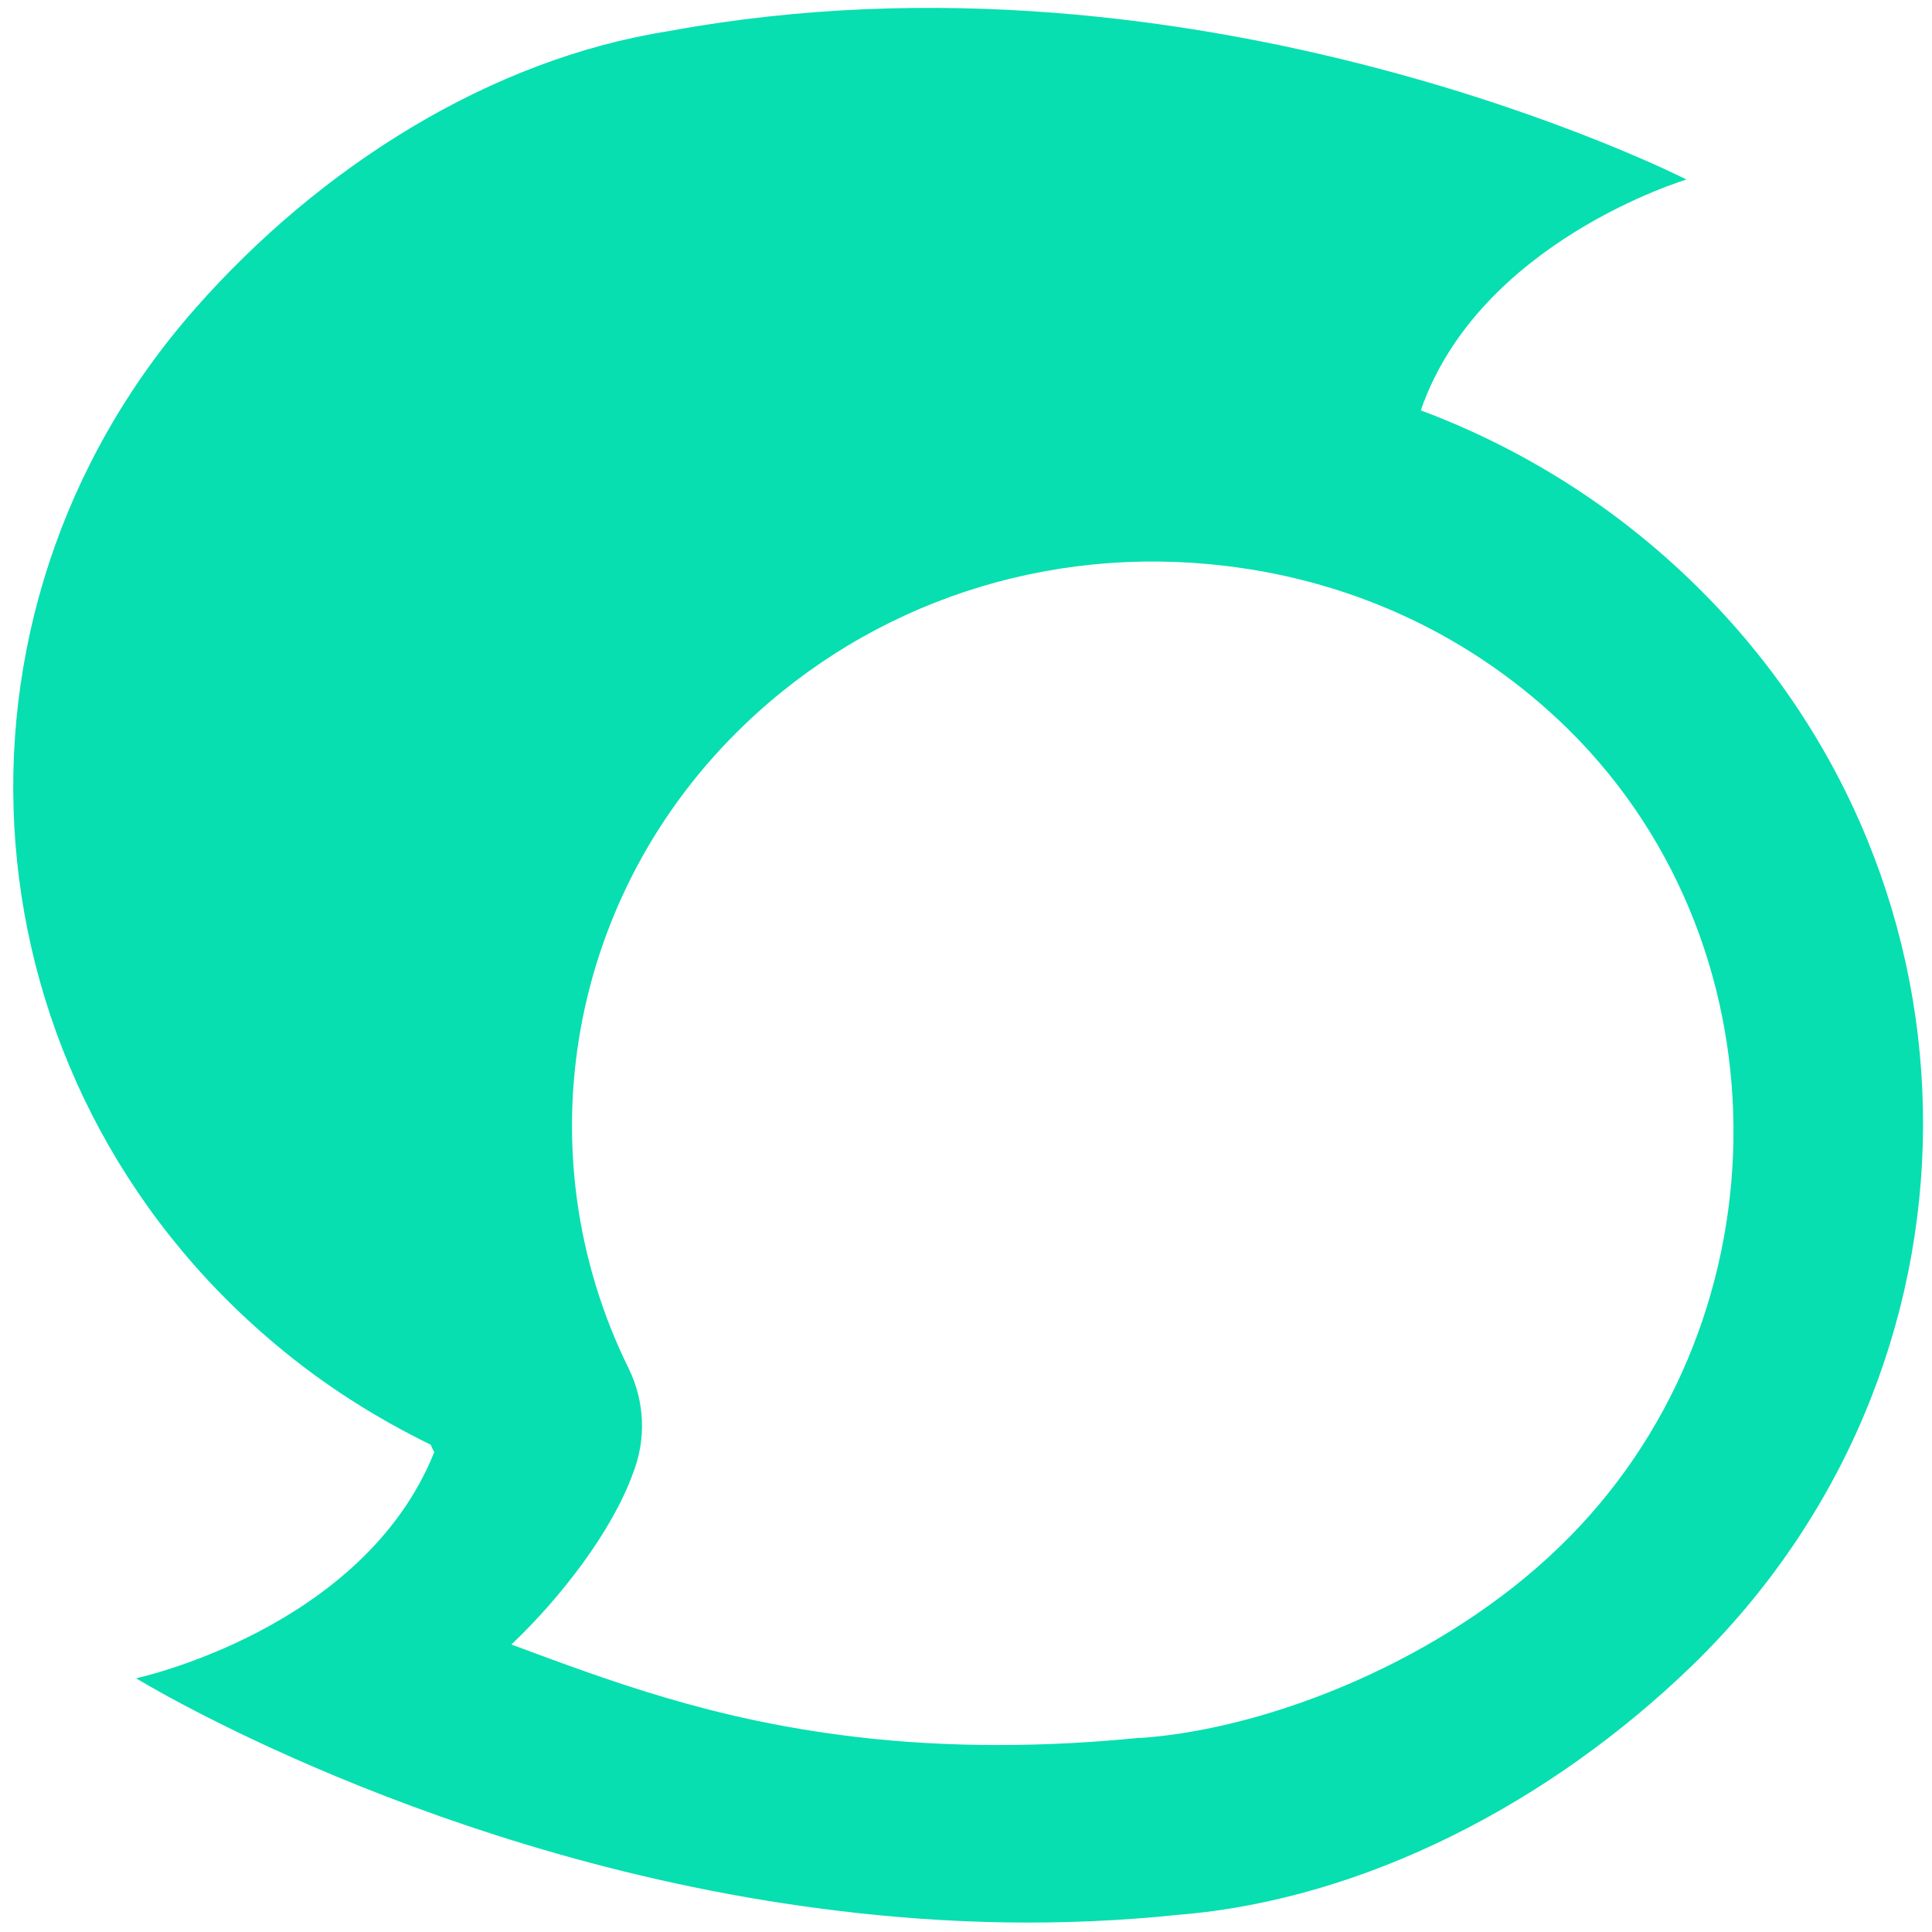 <?xml version="1.0" encoding="UTF-8"?>
<svg width="30px" height="30px" viewBox="0 0 30 30" version="1.1" xmlns="http://www.w3.org/2000/svg" xmlns:xlink="http://www.w3.org/1999/xlink">
    <!-- Generator: Sketch 47.1 (45422) - http://www.bohemiancoding.com/sketch -->
    <title>blurt</title>
    <desc>Created with Sketch.</desc>
    <defs></defs>
    <g id="Page-1" stroke="none" stroke-width="1" fill="none" fill-rule="evenodd">
        <g id="steem" fill-rule="nonzero" fill="#07DFB0">
            <g id="Group-9">
                <g id="SteemIt_LogoType_Logo" transform="translate(0.122, 0.121)">
                    <path d="M26.22,8.978 C24.962,7.74 23.497,6.834 21.94,6.251 C22.847,3.624 26.066,2.667 26.066,2.667 C26.066,2.667 18.556,-1.168 10.263,0.362 C7.499,0.795 4.848,2.466 2.909,4.67 C-1.3,9.451 -0.743,16.648 4.157,20.755 C4.91,21.389 5.725,21.902 6.571,22.315 C6.56,22.305 6.56,22.285 6.55,22.275 C6.571,22.325 6.591,22.375 6.622,22.426 C5.518,25.184 1.991,25.939 1.991,25.939 C1.991,25.939 6.653,28.807 12.914,29.552 C14.575,29.753 16.339,29.804 18.164,29.613 C21.063,29.381 23.951,27.871 26.148,25.747 C30.903,21.137 30.945,13.629 26.22,8.978 Z M24.075,23.916 C22.301,25.627 19.65,26.714 17.607,26.865 C17.587,26.865 17.566,26.865 17.556,26.865 C16.163,27.006 14.616,27.026 13.131,26.845 C10.944,26.583 9.366,25.989 7.819,25.415 C8.603,24.67 9.387,23.644 9.706,22.758 C9.913,22.235 9.892,21.651 9.644,21.137 C7.984,17.776 8.706,13.749 11.439,11.132 C13.42,9.23 16.143,8.334 18.907,8.666 C20.939,8.908 22.786,9.784 24.23,11.203 C27.737,14.665 27.613,20.523 24.075,23.916 Z" id="Shape"></path>
                </g>
            </g>
        </g>
    </g>
</svg>
